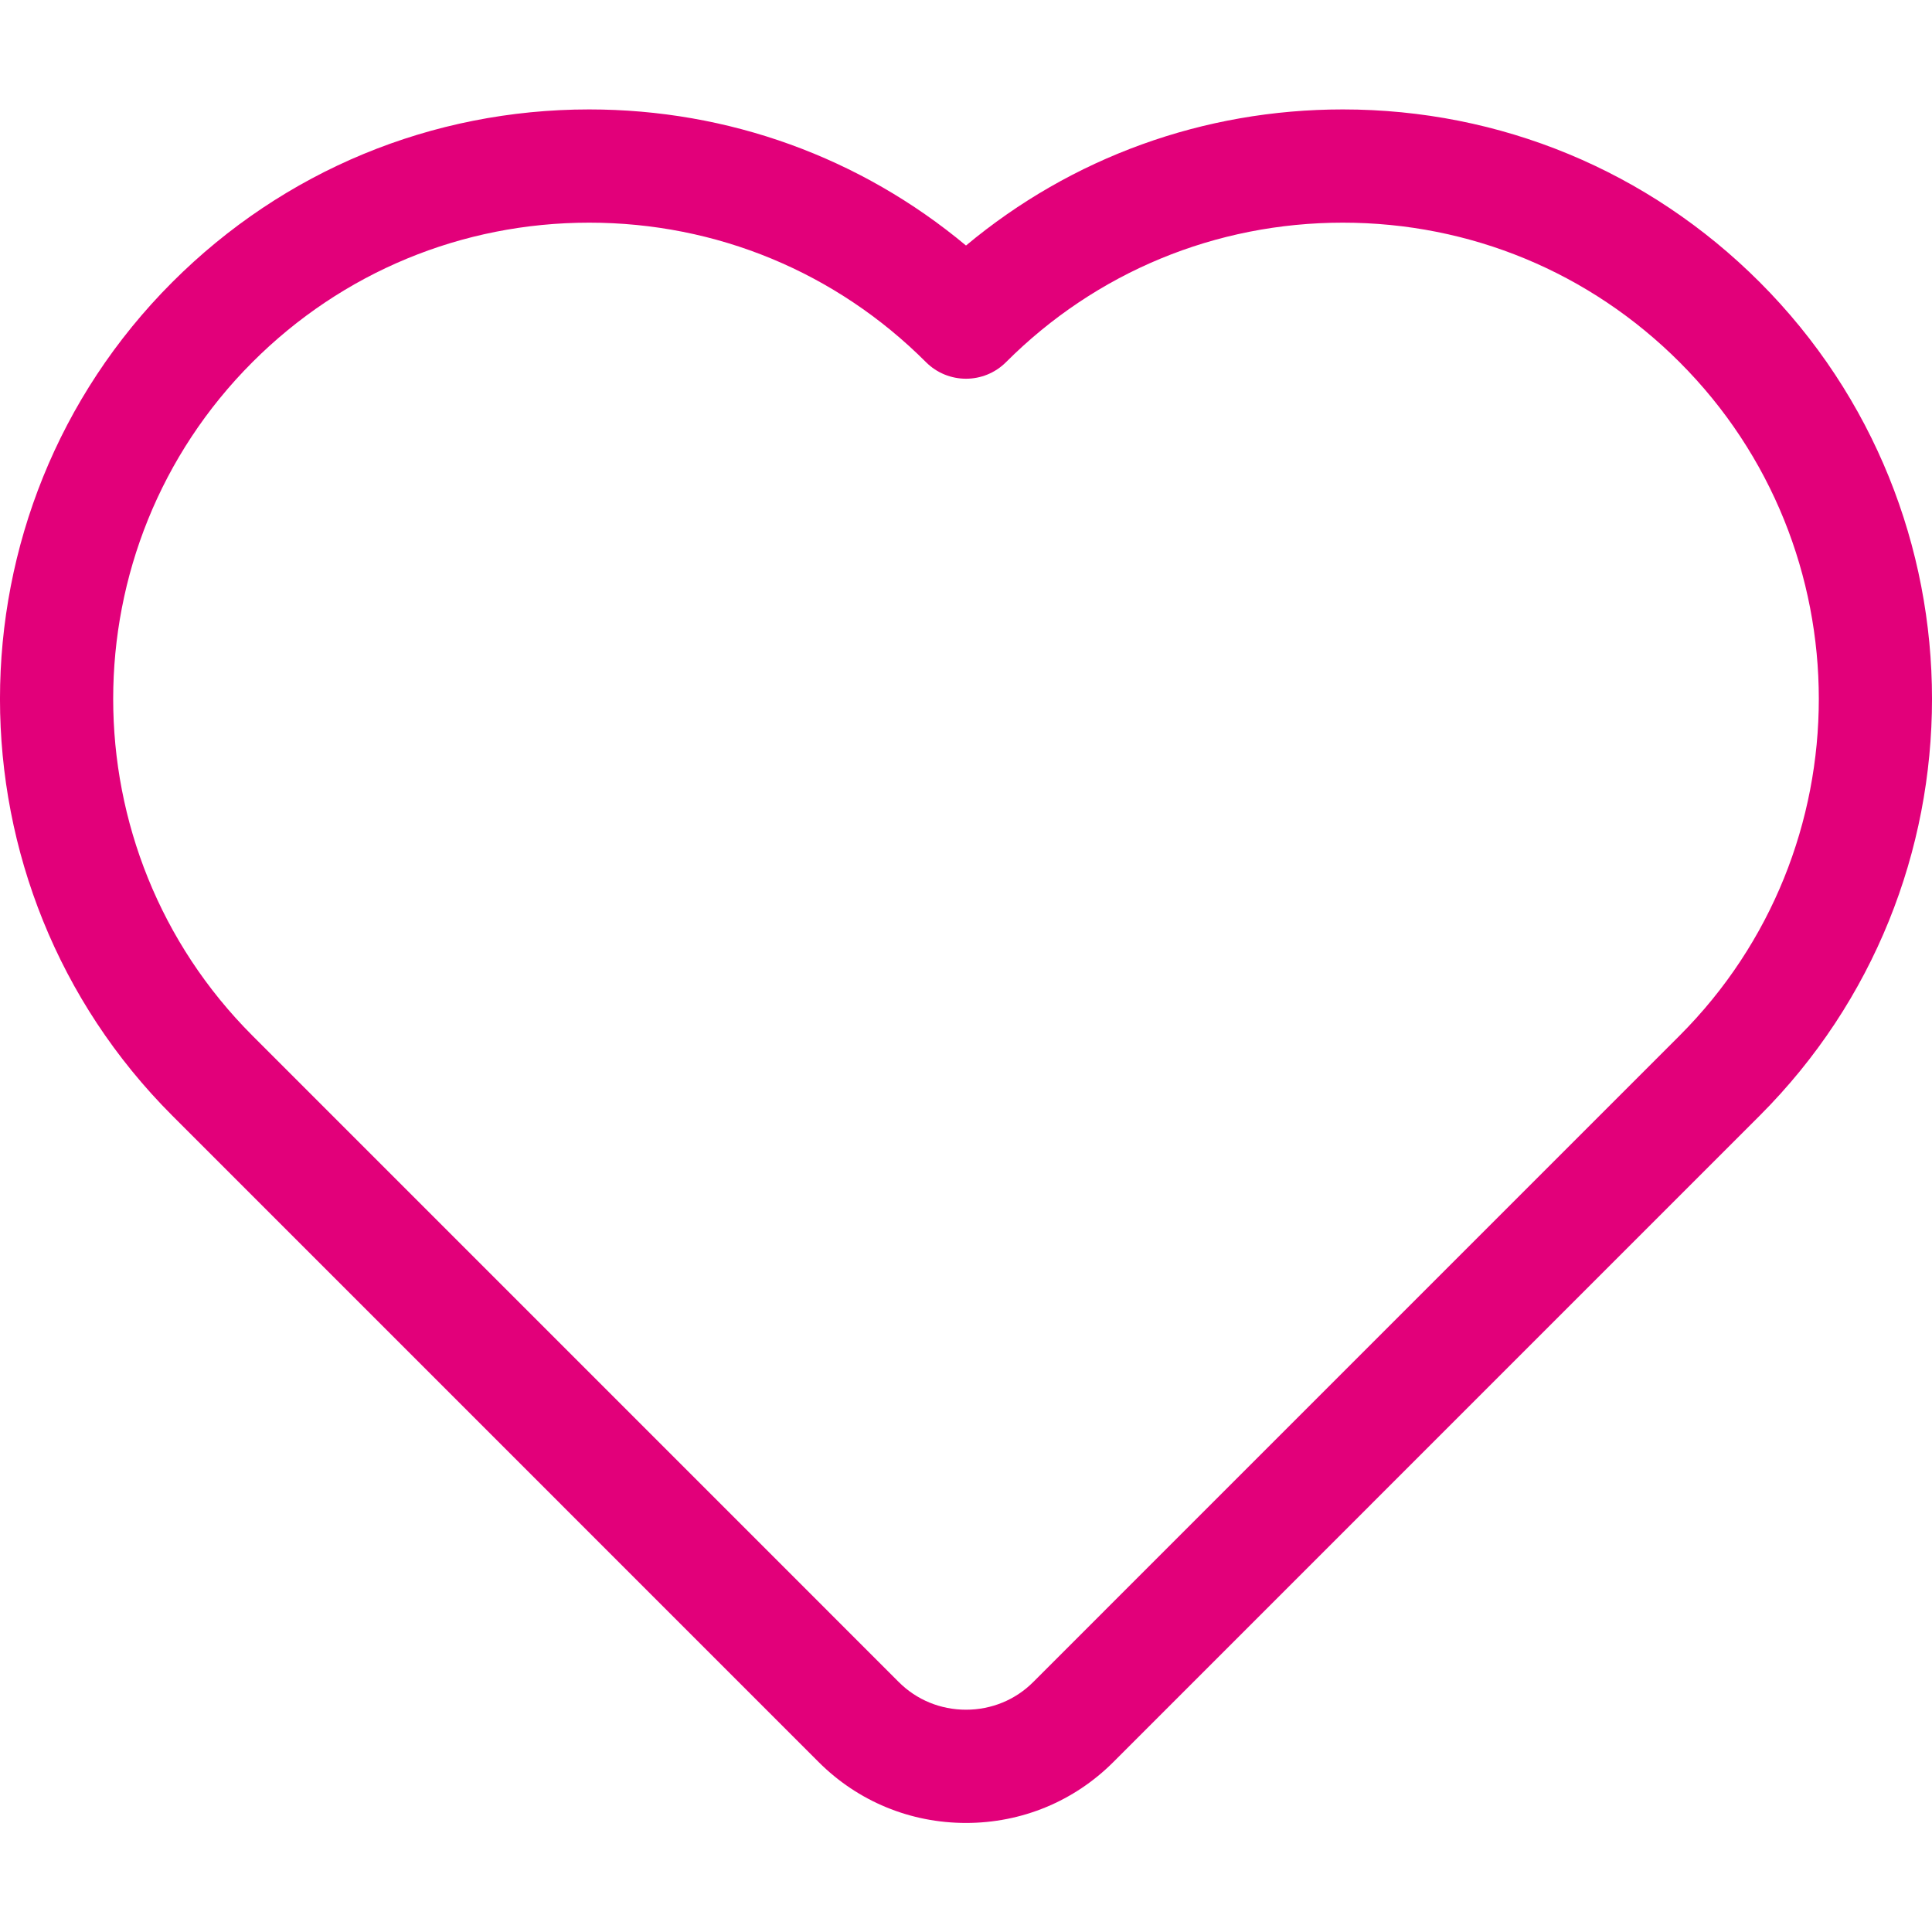 <svg width="36" height="36" viewBox="0 0 36 36" fill="none" xmlns="http://www.w3.org/2000/svg">
<path d="M32.788 5.256C30.713 3.182 27.955 2.039 25.021 2.039C22.426 2.039 19.969 2.933 18 4.575C16.031 2.933 13.574 2.039 10.979 2.039C8.045 2.039 5.287 3.182 3.212 5.256C-1.071 9.539 -1.071 16.508 3.212 20.79L15.256 32.835C15.987 33.565 16.961 33.968 18 33.968C19.039 33.968 20.013 33.565 20.744 32.835L32.788 20.79C37.071 16.508 37.071 9.539 32.788 5.256ZM31.296 19.298L19.252 31.343C18.92 31.675 18.475 31.858 18 31.858C17.525 31.858 17.08 31.675 16.748 31.343L4.704 19.298C1.244 15.838 1.244 10.208 4.704 6.748C6.38 5.072 8.609 4.149 10.979 4.149C13.349 4.149 15.578 5.072 17.254 6.748C17.666 7.16 18.334 7.16 18.746 6.748C20.422 5.072 22.651 4.149 25.021 4.149C27.392 4.149 29.62 5.072 31.296 6.748C34.756 10.208 34.756 15.838 31.296 19.298Z" fill="#E2007A"/>
</svg>
